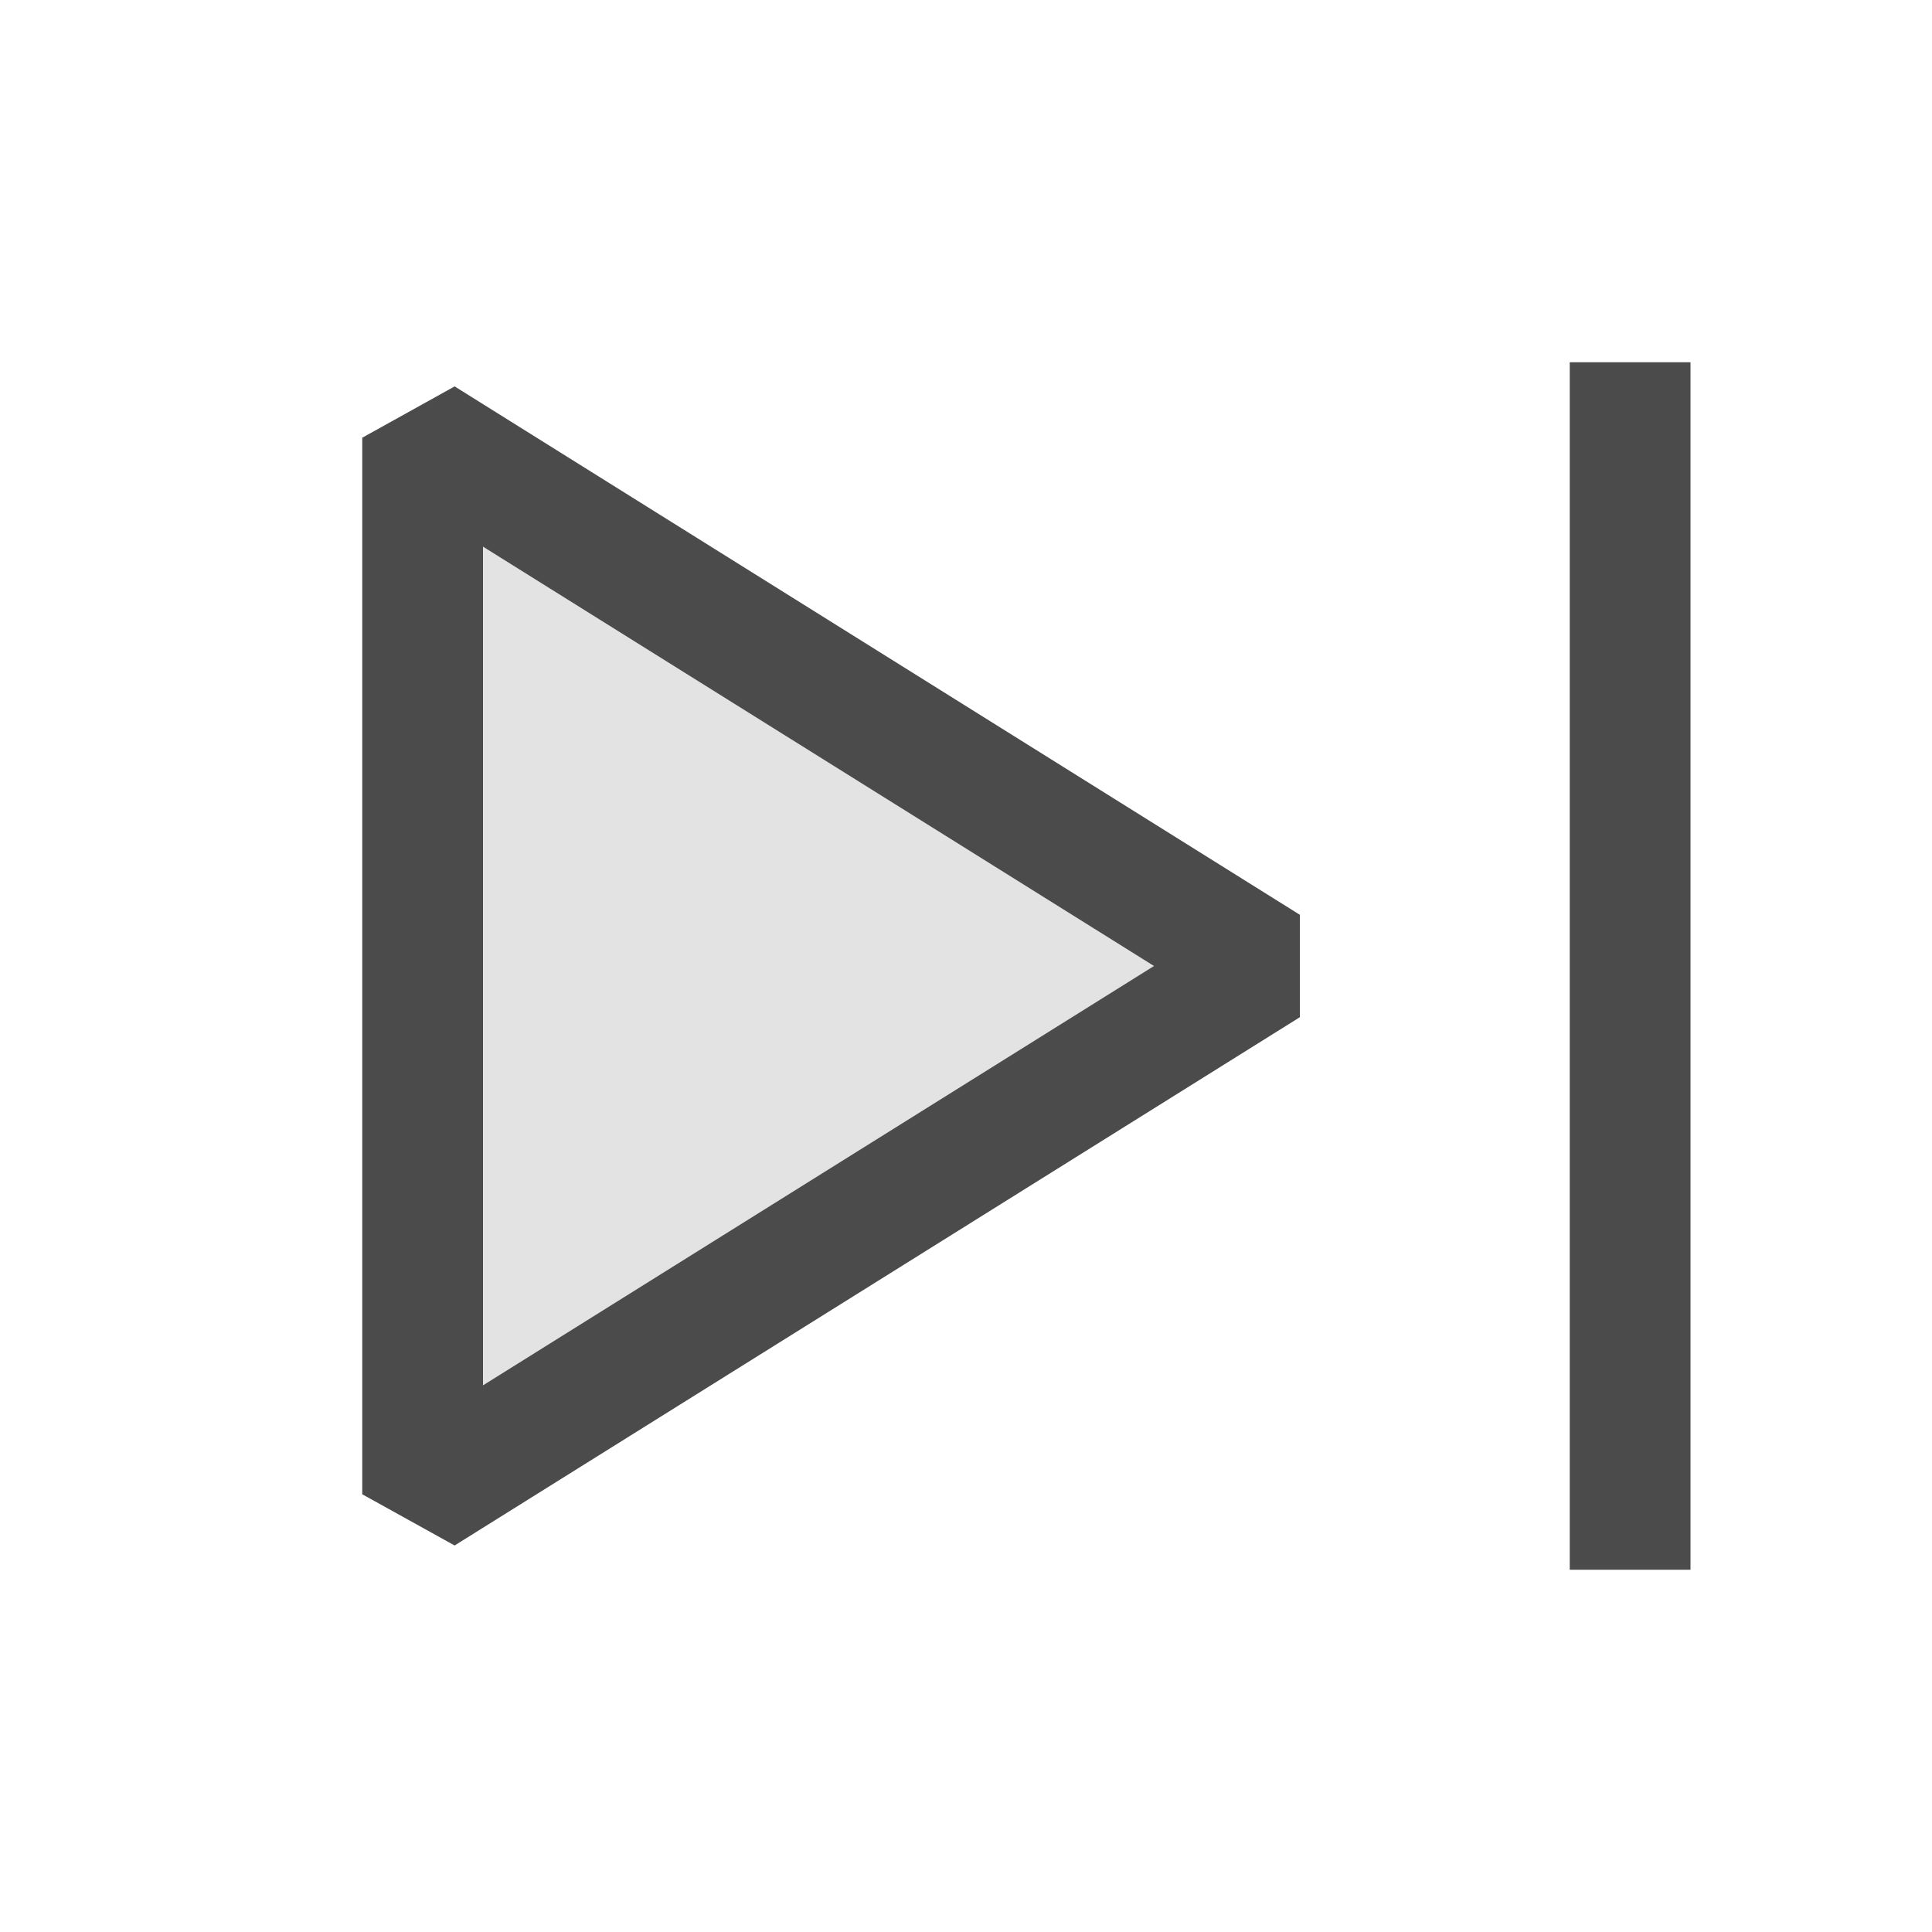<svg xmlns="http://www.w3.org/2000/svg" viewBox="0 0 16 16">
  <defs>
    <style>.light-gray{fill: #DCDCDC; opacity: 1.0;}.dark-gray{fill: #1E1E1E; opacity: 1.0;}.cls-1{opacity: 0.8;}</style>
  </defs>
  <g class="cls-1">
    <path class="light-gray" d="M10.5,8l-7,4.375V3.625Z" />
    <path class="dark-gray" d="M3.765,3.2,3,3.625v8.75l.765.424,7-4.375V7.576ZM4,11.473V4.527L9.557,8Z" />
    <path class="dark-gray" d="M14,3V13H13V3Z" />
  </g>
</svg>
